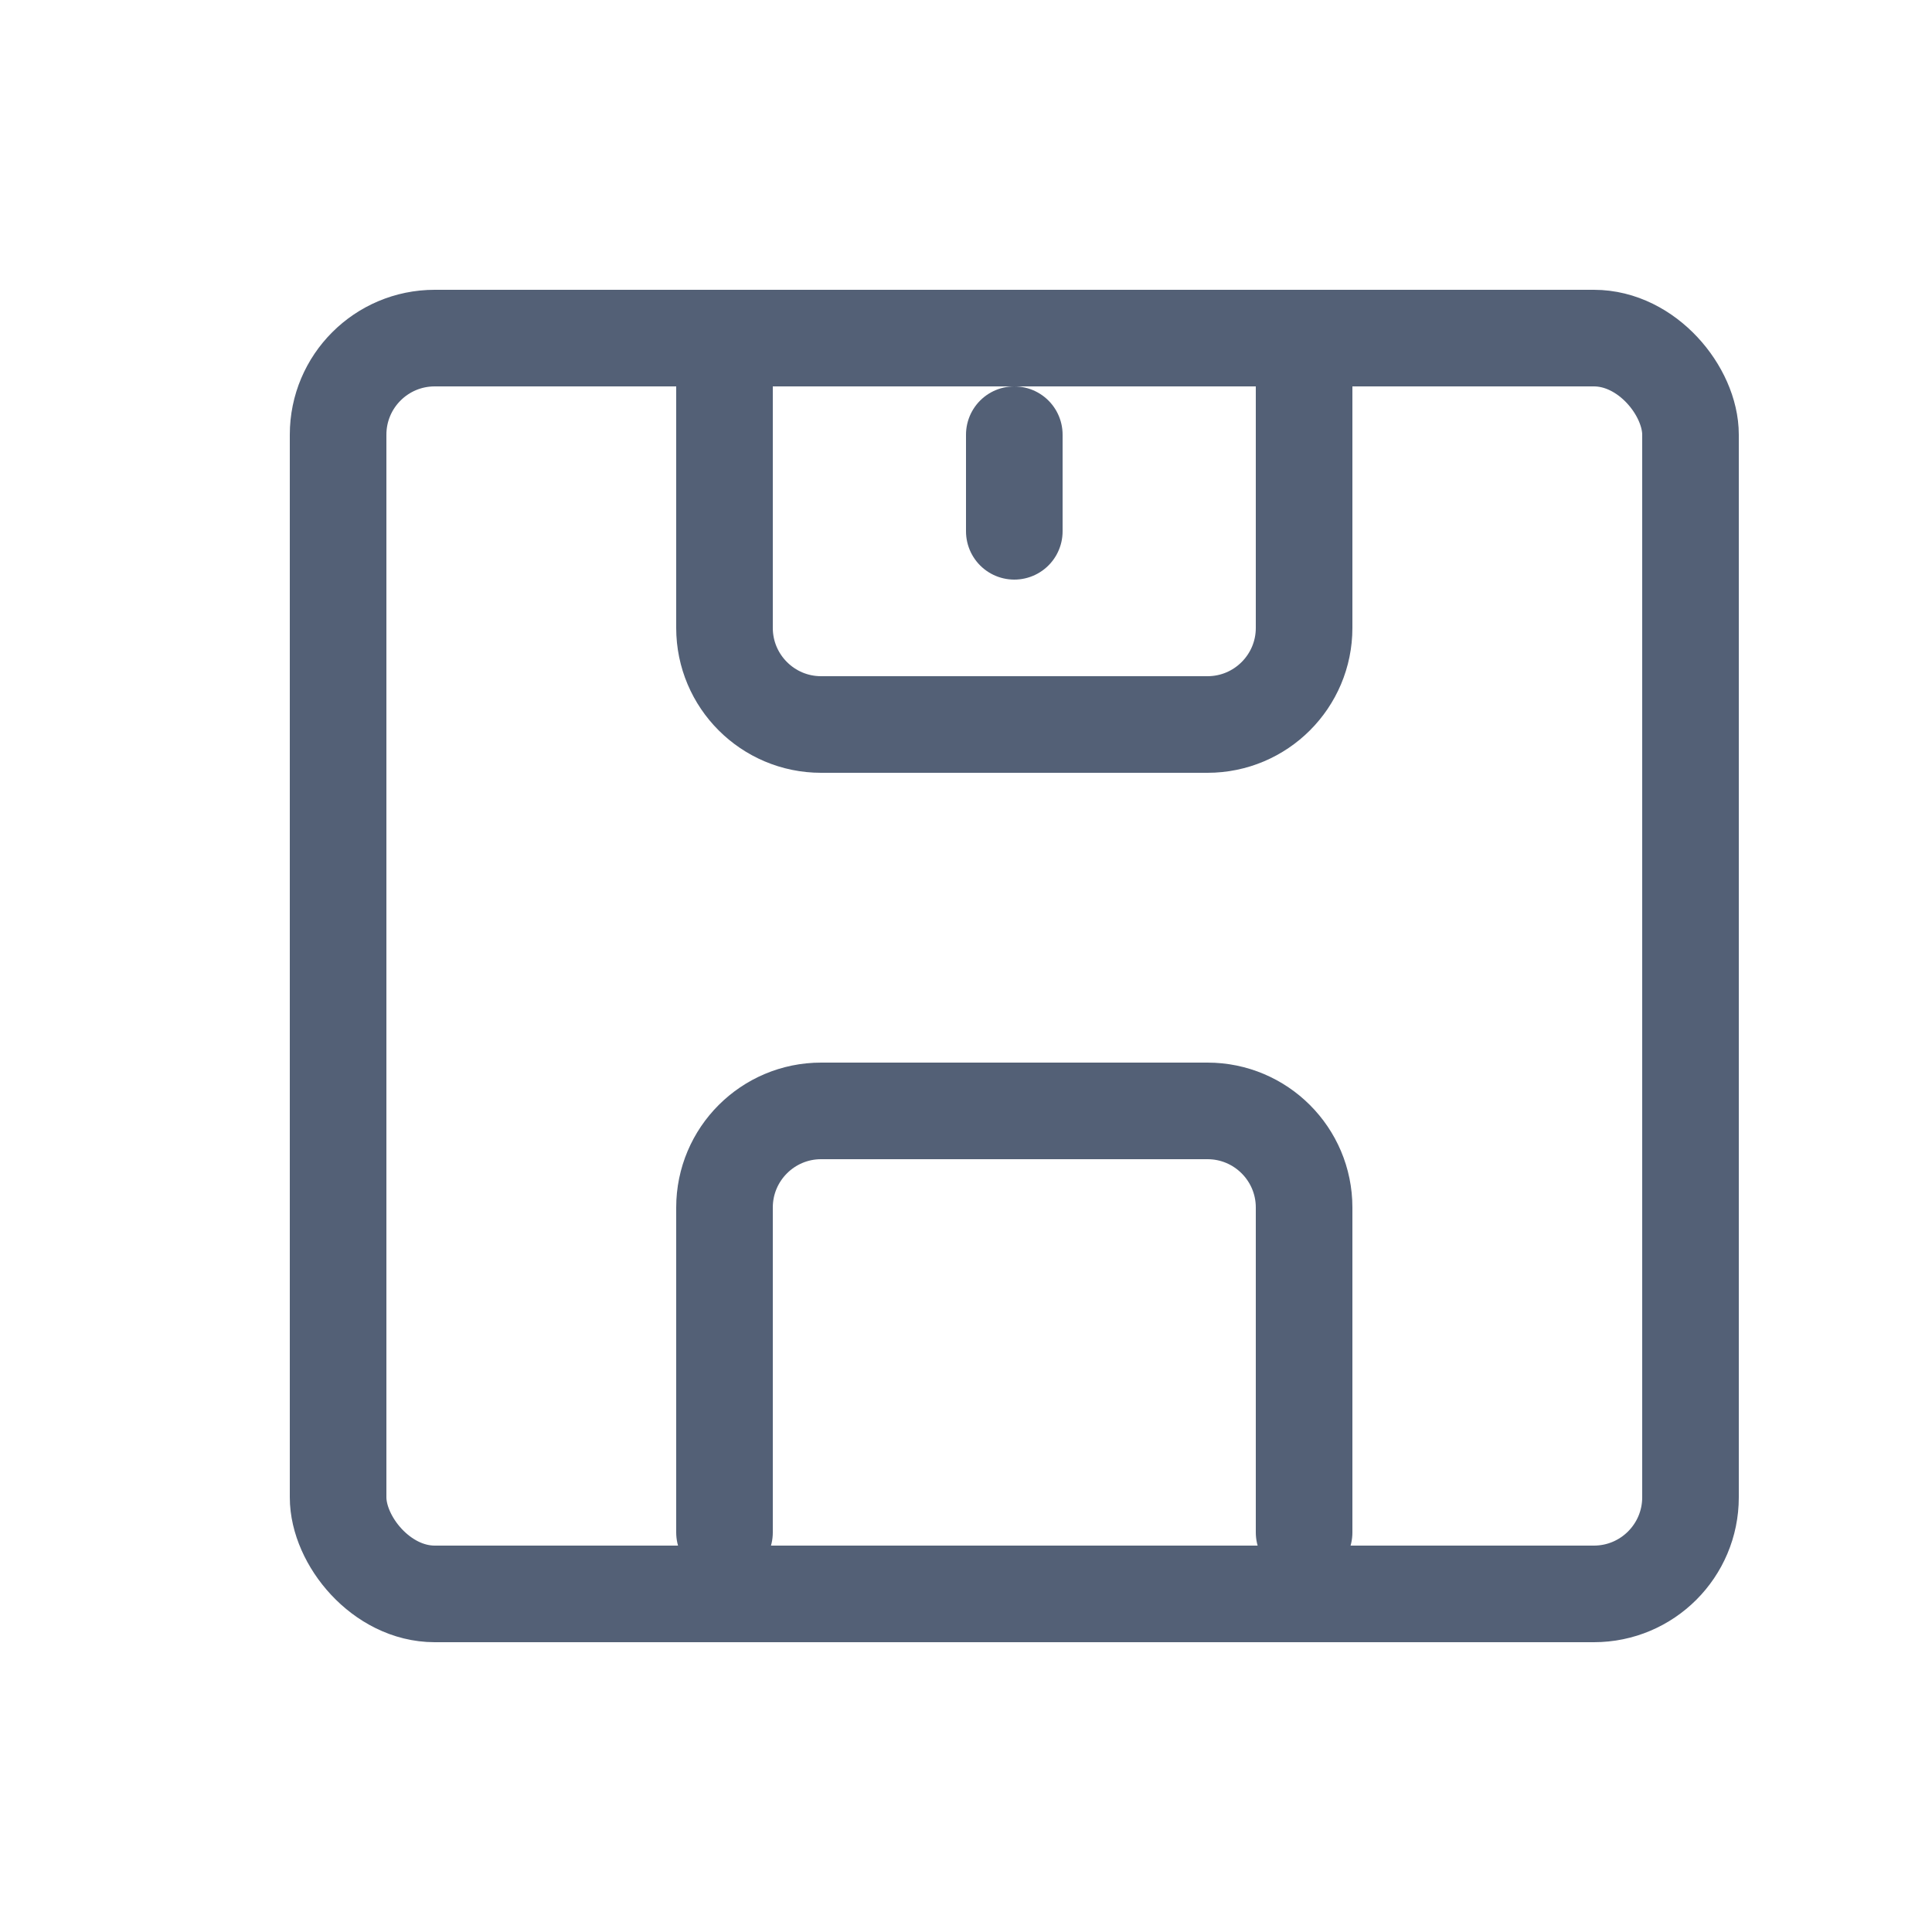 <?xml version="1.0" encoding="UTF-8"?>
<svg width="20px" height="20px" viewBox="0 0 20 20" version="1.1" xmlns="http://www.w3.org/2000/svg" xmlns:xlink="http://www.w3.org/1999/xlink">
    <!-- Generator: Sketch 58 (84663) - https://sketch.com -->
    <title>存储设备</title>
    <desc>Created with Sketch.</desc>
    <g id="存储设备" stroke="none" stroke-width="1" fill="none" fill-rule="evenodd" stroke-linecap="round" stroke-linejoin="round">
        <g id="编组" transform="translate(3, 3)" stroke="#536076">
            <rect id="矩形" x="0.5" y="0.5" width="14" height="13" rx="1"></rect>
            <path d="M10.5,1 L10.5,3.5 C10.5,4.052 10.052,4.5 9.5,4.5 L5.5,4.5 C4.948,4.5 4.5,4.052 4.5,3.5 L4.5,1 L4.5,1" id="路径"></path>
            <path d="M10.5,8.5 L10.5,11.864 C10.5,12.416 10.052,12.864 9.5,12.864 L5.5,12.864 C4.948,12.864 4.5,12.416 4.5,11.864 L4.5,8.5 L4.5,8.5" id="路径" transform="translate(7.5, 10.682) rotate(-180) translate(-7.5, -10.682) "></path>
            <path d="M7.5,1.5 L7.5,2.5" id="路径-23"></path>
        </g>
    </g>
</svg>
